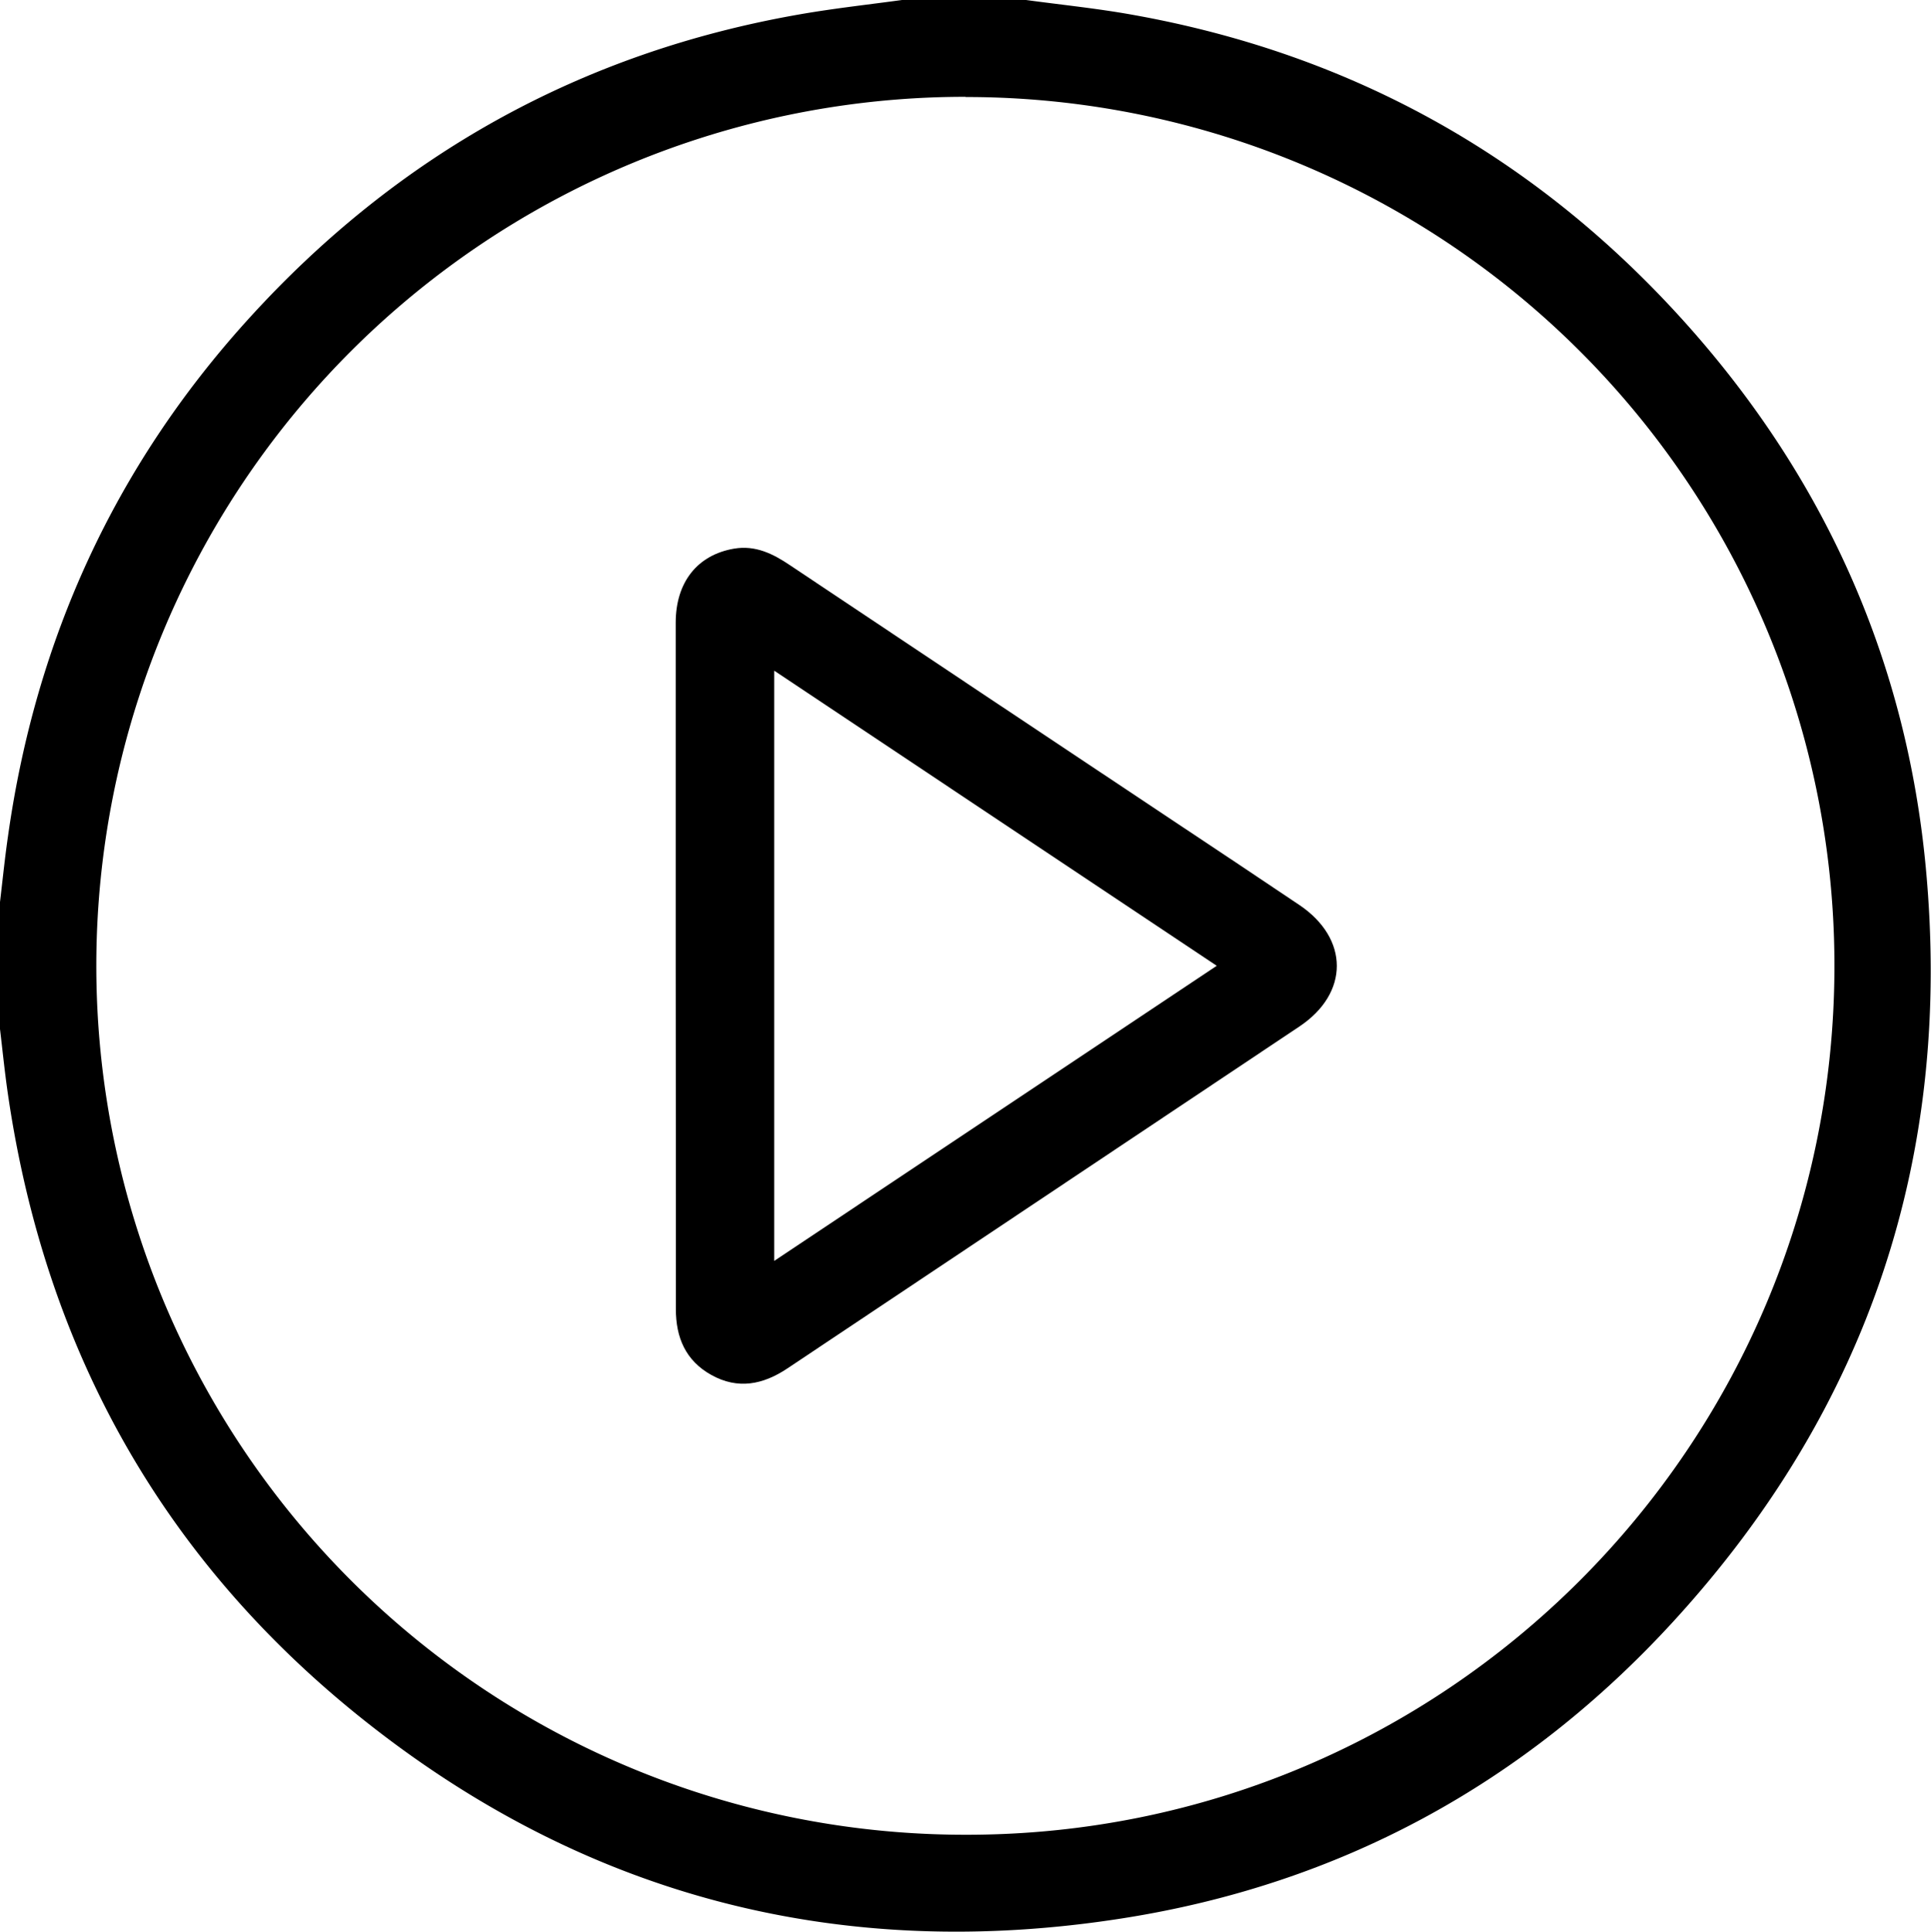 <svg xmlns="http://www.w3.org/2000/svg" id="Layer_1" data-name="Layer 1" viewBox="0 0 383.17 383.28"><path d="M814.35,291.75c7,.95,14.08,1.67,21,2.91,44.47,7.91,81.63,29,111.38,62.89,26.69,30.42,42.35,66,46.15,106.24,5.38,57.05-11.25,107.25-50,149.58-29.52,32.27-66.24,52.24-109.45,59-55.28,8.67-105.64-4-149.68-38.71-40.39-31.81-63.94-73.75-71.4-124.65-.67-4.55-1.12-9.13-1.67-13.69v-24c.55-4.56,1-9.13,1.66-13.67,5.49-39,21.16-73.31,47.58-102.47,29.6-32.68,66.19-53.07,109.74-60.62,6.85-1.19,13.78-1.94,20.67-2.89Zm-12,19.21a172.41,172.41,0,0,0-.16,344.82c95.19.21,172.51-77,172.57-172.33A172.31,172.31,0,0,0,802.36,311Z" transform="translate(-610.75 -291.75)"/><path d="M744.83,483.38q0-34,0-68.07c0-8.05,4.3-13.45,11.55-14.7,4.25-.73,7.75,1,11.15,3.3q37.92,25.33,75.89,50.6c8.4,5.59,16.81,11.17,25.18,16.81,9.87,6.65,9.91,17.48,0,24.09Q817.81,529.35,767,563.25c-4.85,3.24-9.83,4.23-15.09,1.31-5.09-2.82-7.06-7.41-7.05-13.1Q744.87,517.42,744.83,483.38Zm19.55-58.56v117.1l87.81-58.55Z" transform="translate(-610.75 -291.75)"/></svg>
